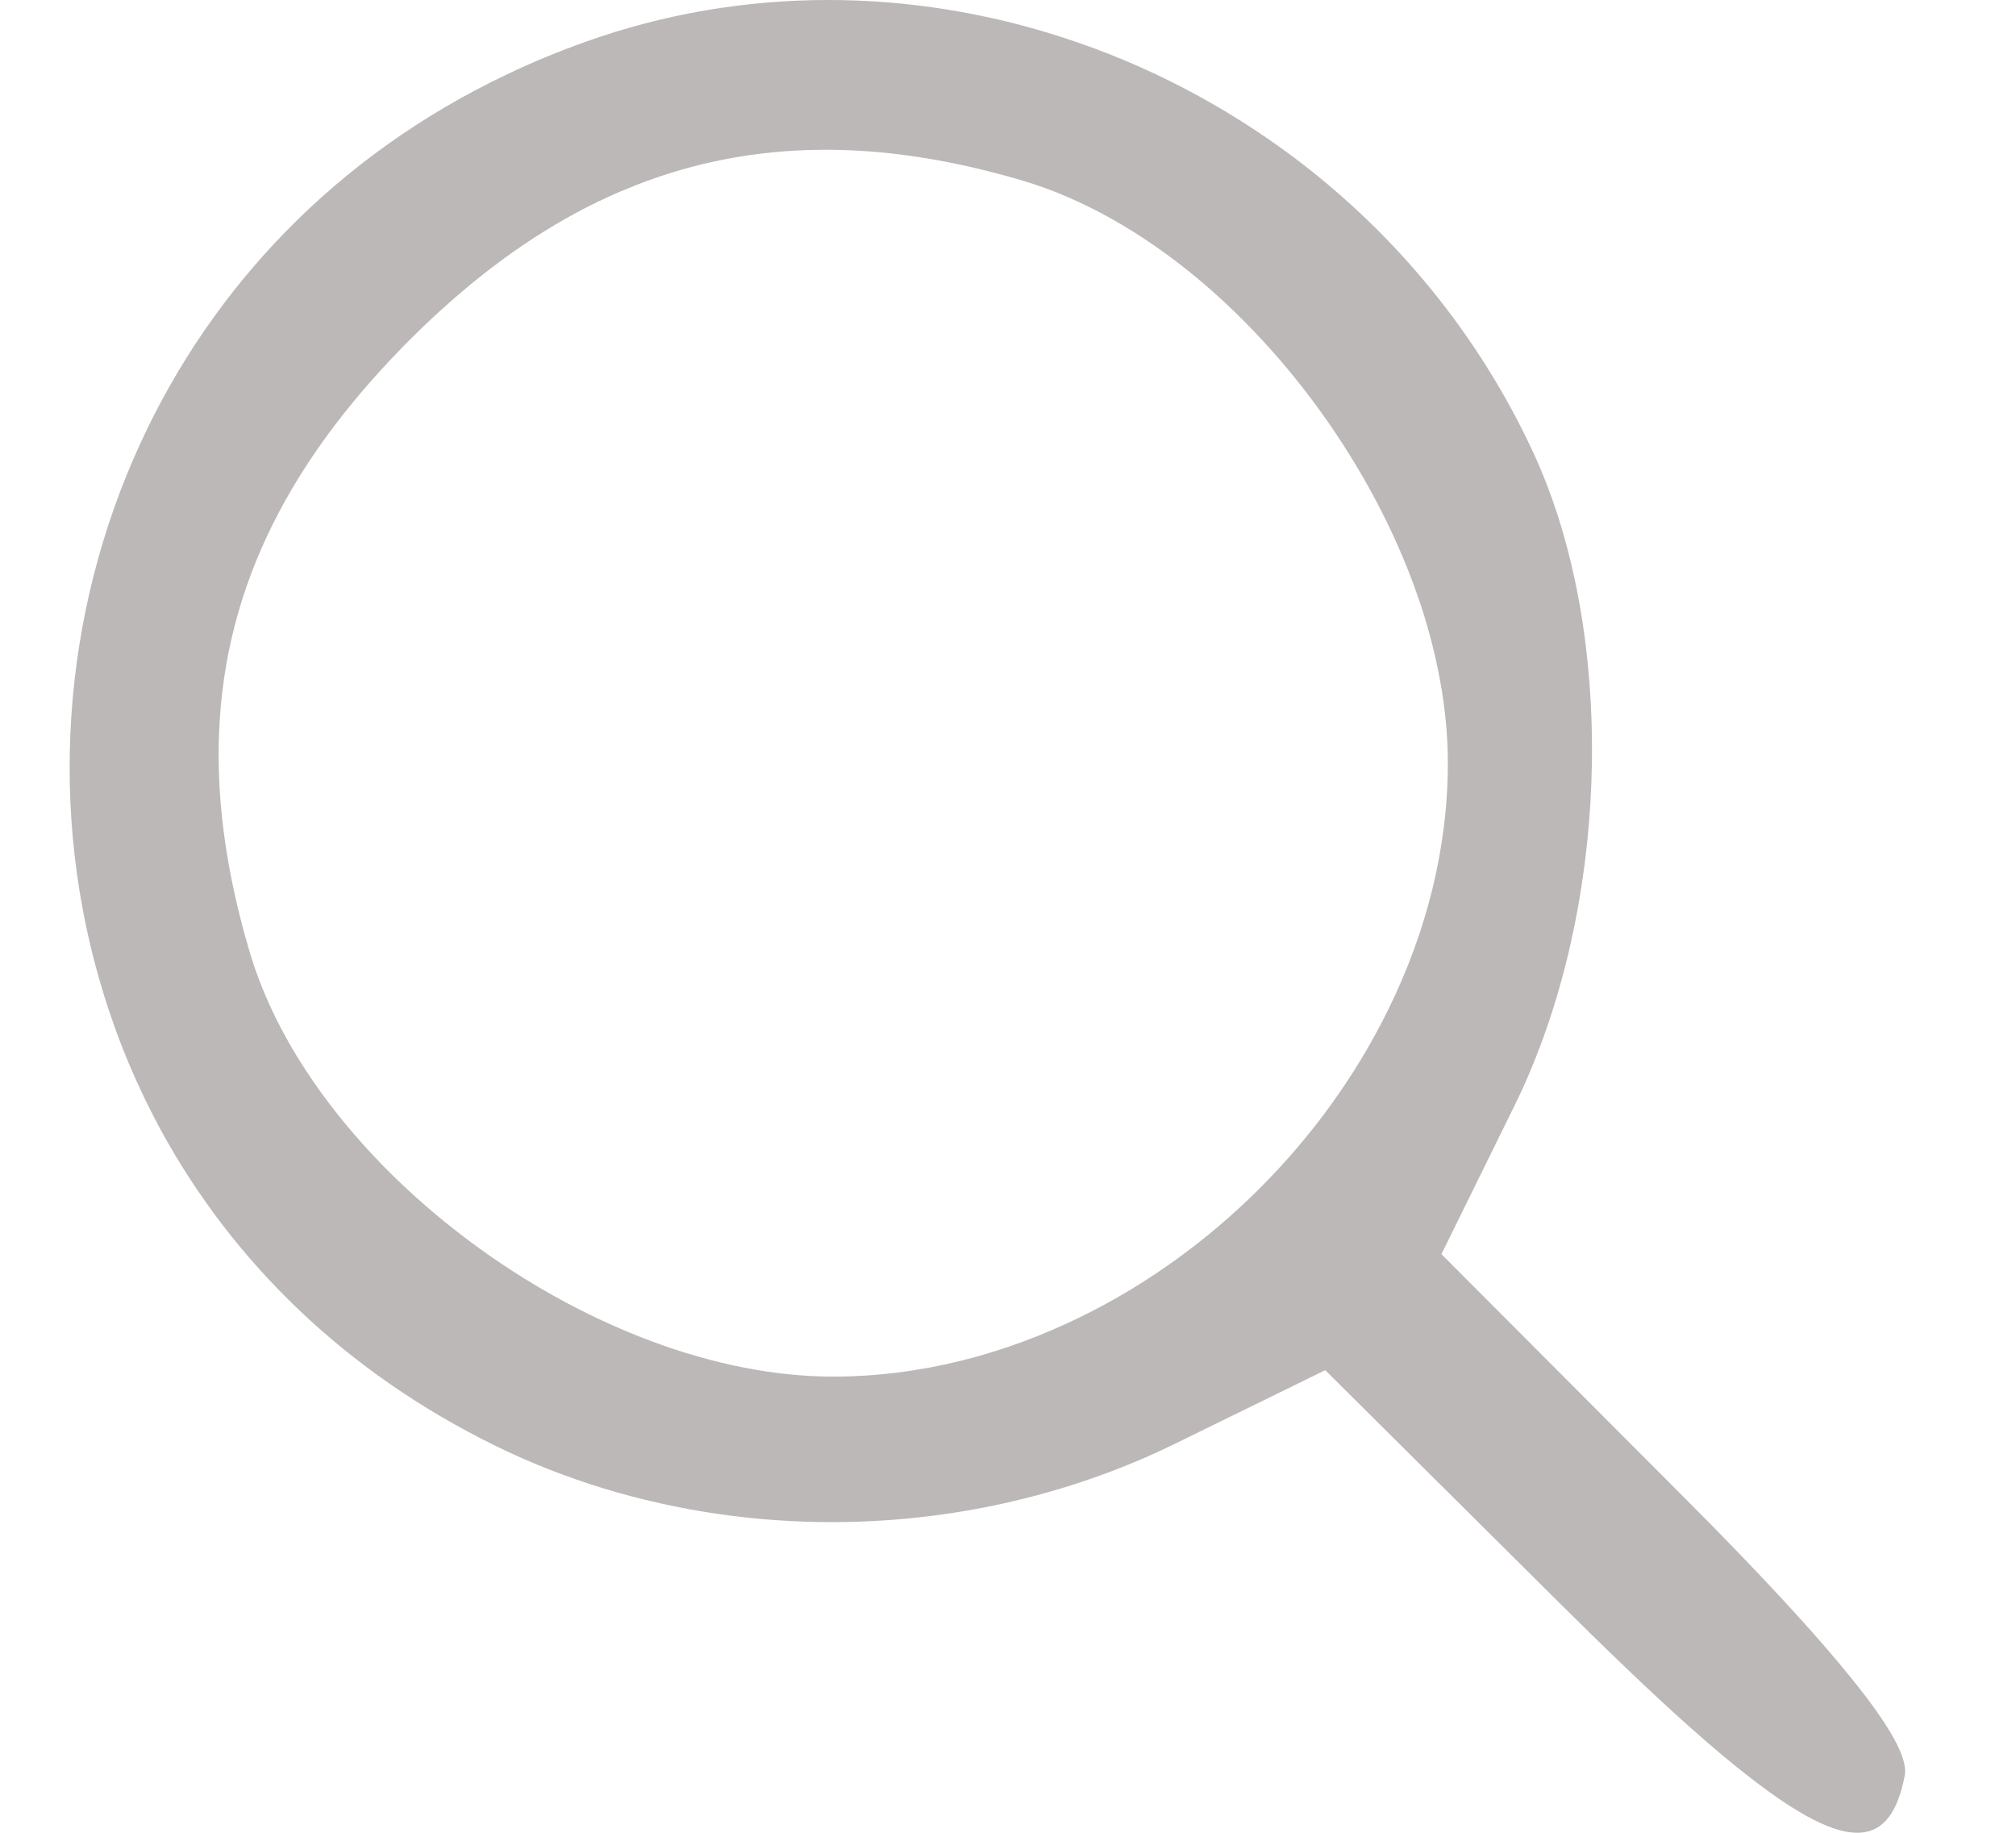 <svg width="11" height="10" viewBox="0 0 11 10" fill="none" xmlns="http://www.w3.org/2000/svg">
<path fill-rule="evenodd" clip-rule="evenodd" d="M3.146 1.16C3.254 1.102 3.363 1.052 3.473 1.009C3.473 1.009 3.473 1.009 3.473 1.009C4.111 0.76 4.8 0.755 5.578 0.985C5.91 1.083 6.237 1.272 6.535 1.52C7.098 1.99 7.561 2.675 7.774 3.37C7.855 3.637 7.9 3.905 7.9 4.163C7.9 4.631 7.781 5.091 7.573 5.512C7.222 6.226 6.617 6.831 5.903 7.182C5.479 7.391 5.016 7.511 4.546 7.511C4.225 7.511 3.889 7.442 3.56 7.32C2.807 7.041 2.089 6.484 1.668 5.839C1.532 5.631 1.427 5.413 1.362 5.193C1.094 4.289 1.142 3.511 1.524 2.791C1.694 2.47 1.931 2.16 2.235 1.855C2.53 1.56 2.832 1.329 3.146 1.16ZM6.257 7.949C5.718 8.185 5.131 8.304 4.546 8.305C4.121 8.306 3.697 8.244 3.293 8.121C3.091 8.059 2.893 7.982 2.704 7.889C1.874 7.482 1.271 6.879 0.887 6.183C0.754 5.941 0.647 5.688 0.567 5.428C0.567 5.428 0.567 5.428 0.567 5.428C0.26 4.44 0.333 3.353 0.771 2.408C1.157 1.574 1.827 0.851 2.77 0.404C2.906 0.339 3.047 0.281 3.195 0.228C4.055 -0.079 4.971 -0.066 5.807 0.207C5.807 0.207 5.807 0.207 5.807 0.207C6.256 0.353 6.682 0.575 7.064 0.862C7.612 1.275 8.07 1.824 8.372 2.482C8.467 2.689 8.54 2.918 8.592 3.16C8.66 3.478 8.691 3.819 8.686 4.163C8.677 4.752 8.561 5.351 8.341 5.864C8.318 5.919 8.293 5.973 8.267 6.026L7.865 6.843L9.154 8.135C9.415 8.396 9.632 8.622 9.808 8.816C9.923 8.943 10.021 9.056 10.101 9.156C10.317 9.422 10.411 9.596 10.393 9.688C10.316 10.086 10.088 10.117 9.552 9.701C9.45 9.623 9.338 9.528 9.213 9.417C9.016 9.241 8.788 9.023 8.525 8.762L7.231 7.476L6.412 7.877C6.361 7.902 6.309 7.926 6.257 7.949Z" fill="#BCB8B8"/>
</svg>
